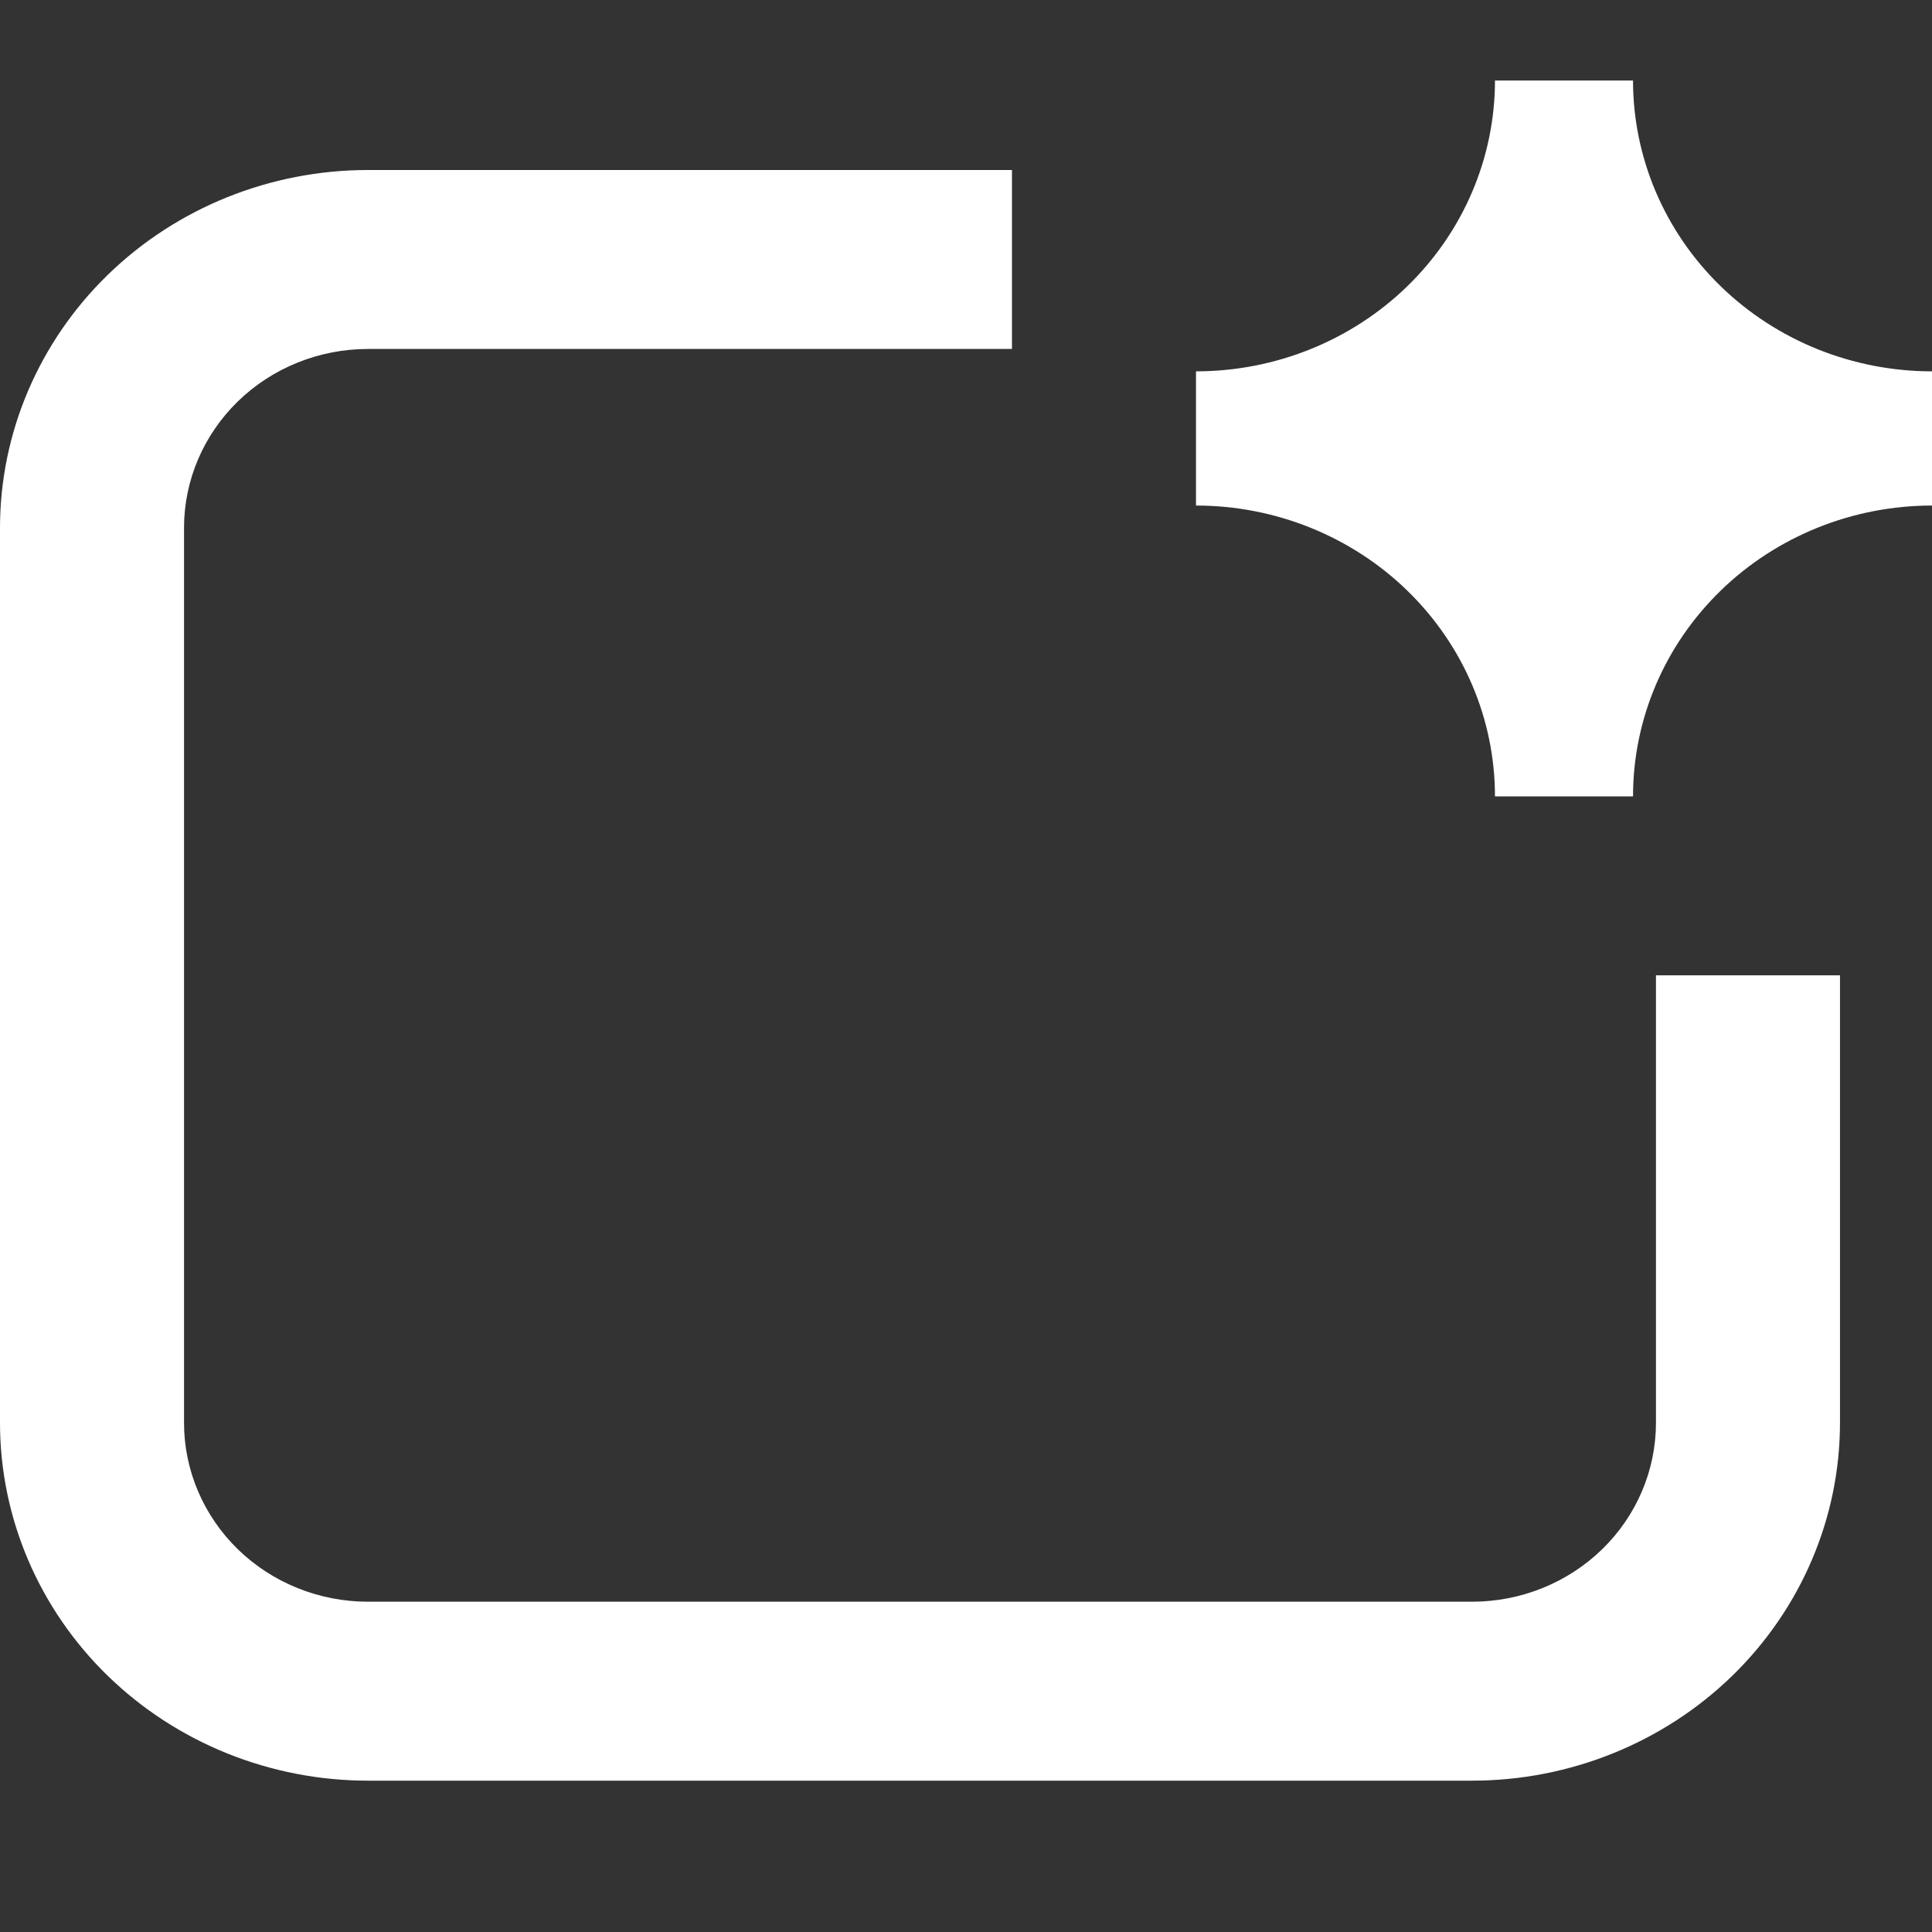 <svg width="24" height="24" viewBox="0 0 24 24" fill="none" xmlns="http://www.w3.org/2000/svg">
  <rect x="0" y="0" width="24" height="24" fill="#333333" stroke="none"/>
  <g id="Frame">
    <path id="Vector" d="M14.857 4.613C15.842 4.613 16.787 4.232 17.483 3.555C18.18 2.877 18.571 1.958 18.571 1H20.286C20.286 1.958 20.677 2.877 21.374 3.555C22.07 4.232 23.015 4.613 24 4.613V6.28C23.015 6.28 22.07 6.661 21.374 7.338C20.677 8.016 20.286 8.934 20.286 9.893H18.571C18.571 8.934 18.18 8.016 17.483 7.338C16.787 6.661 15.842 6.28 14.857 6.28V4.613ZM2.286 6.558C2.286 5.968 2.527 5.403 2.955 4.986C3.384 4.569 3.965 4.335 4.571 4.335H12.571V2.112H4.571C3.359 2.112 2.196 2.58 1.339 3.414C0.482 4.248 0 5.379 0 6.558V17.674C0 18.853 0.482 19.984 1.339 20.818C2.196 21.651 3.359 22.12 4.571 22.12H18.286C19.498 22.12 20.661 21.651 21.518 20.818C22.375 19.984 22.857 18.853 22.857 17.674V12.116H20.571V17.674C20.571 18.263 20.331 18.829 19.902 19.246C19.473 19.663 18.892 19.897 18.286 19.897H4.571C3.965 19.897 3.384 19.663 2.955 19.246C2.527 18.829 2.286 18.263 2.286 17.674V6.558Z" fill="#fff" />
  </g>
</svg>
